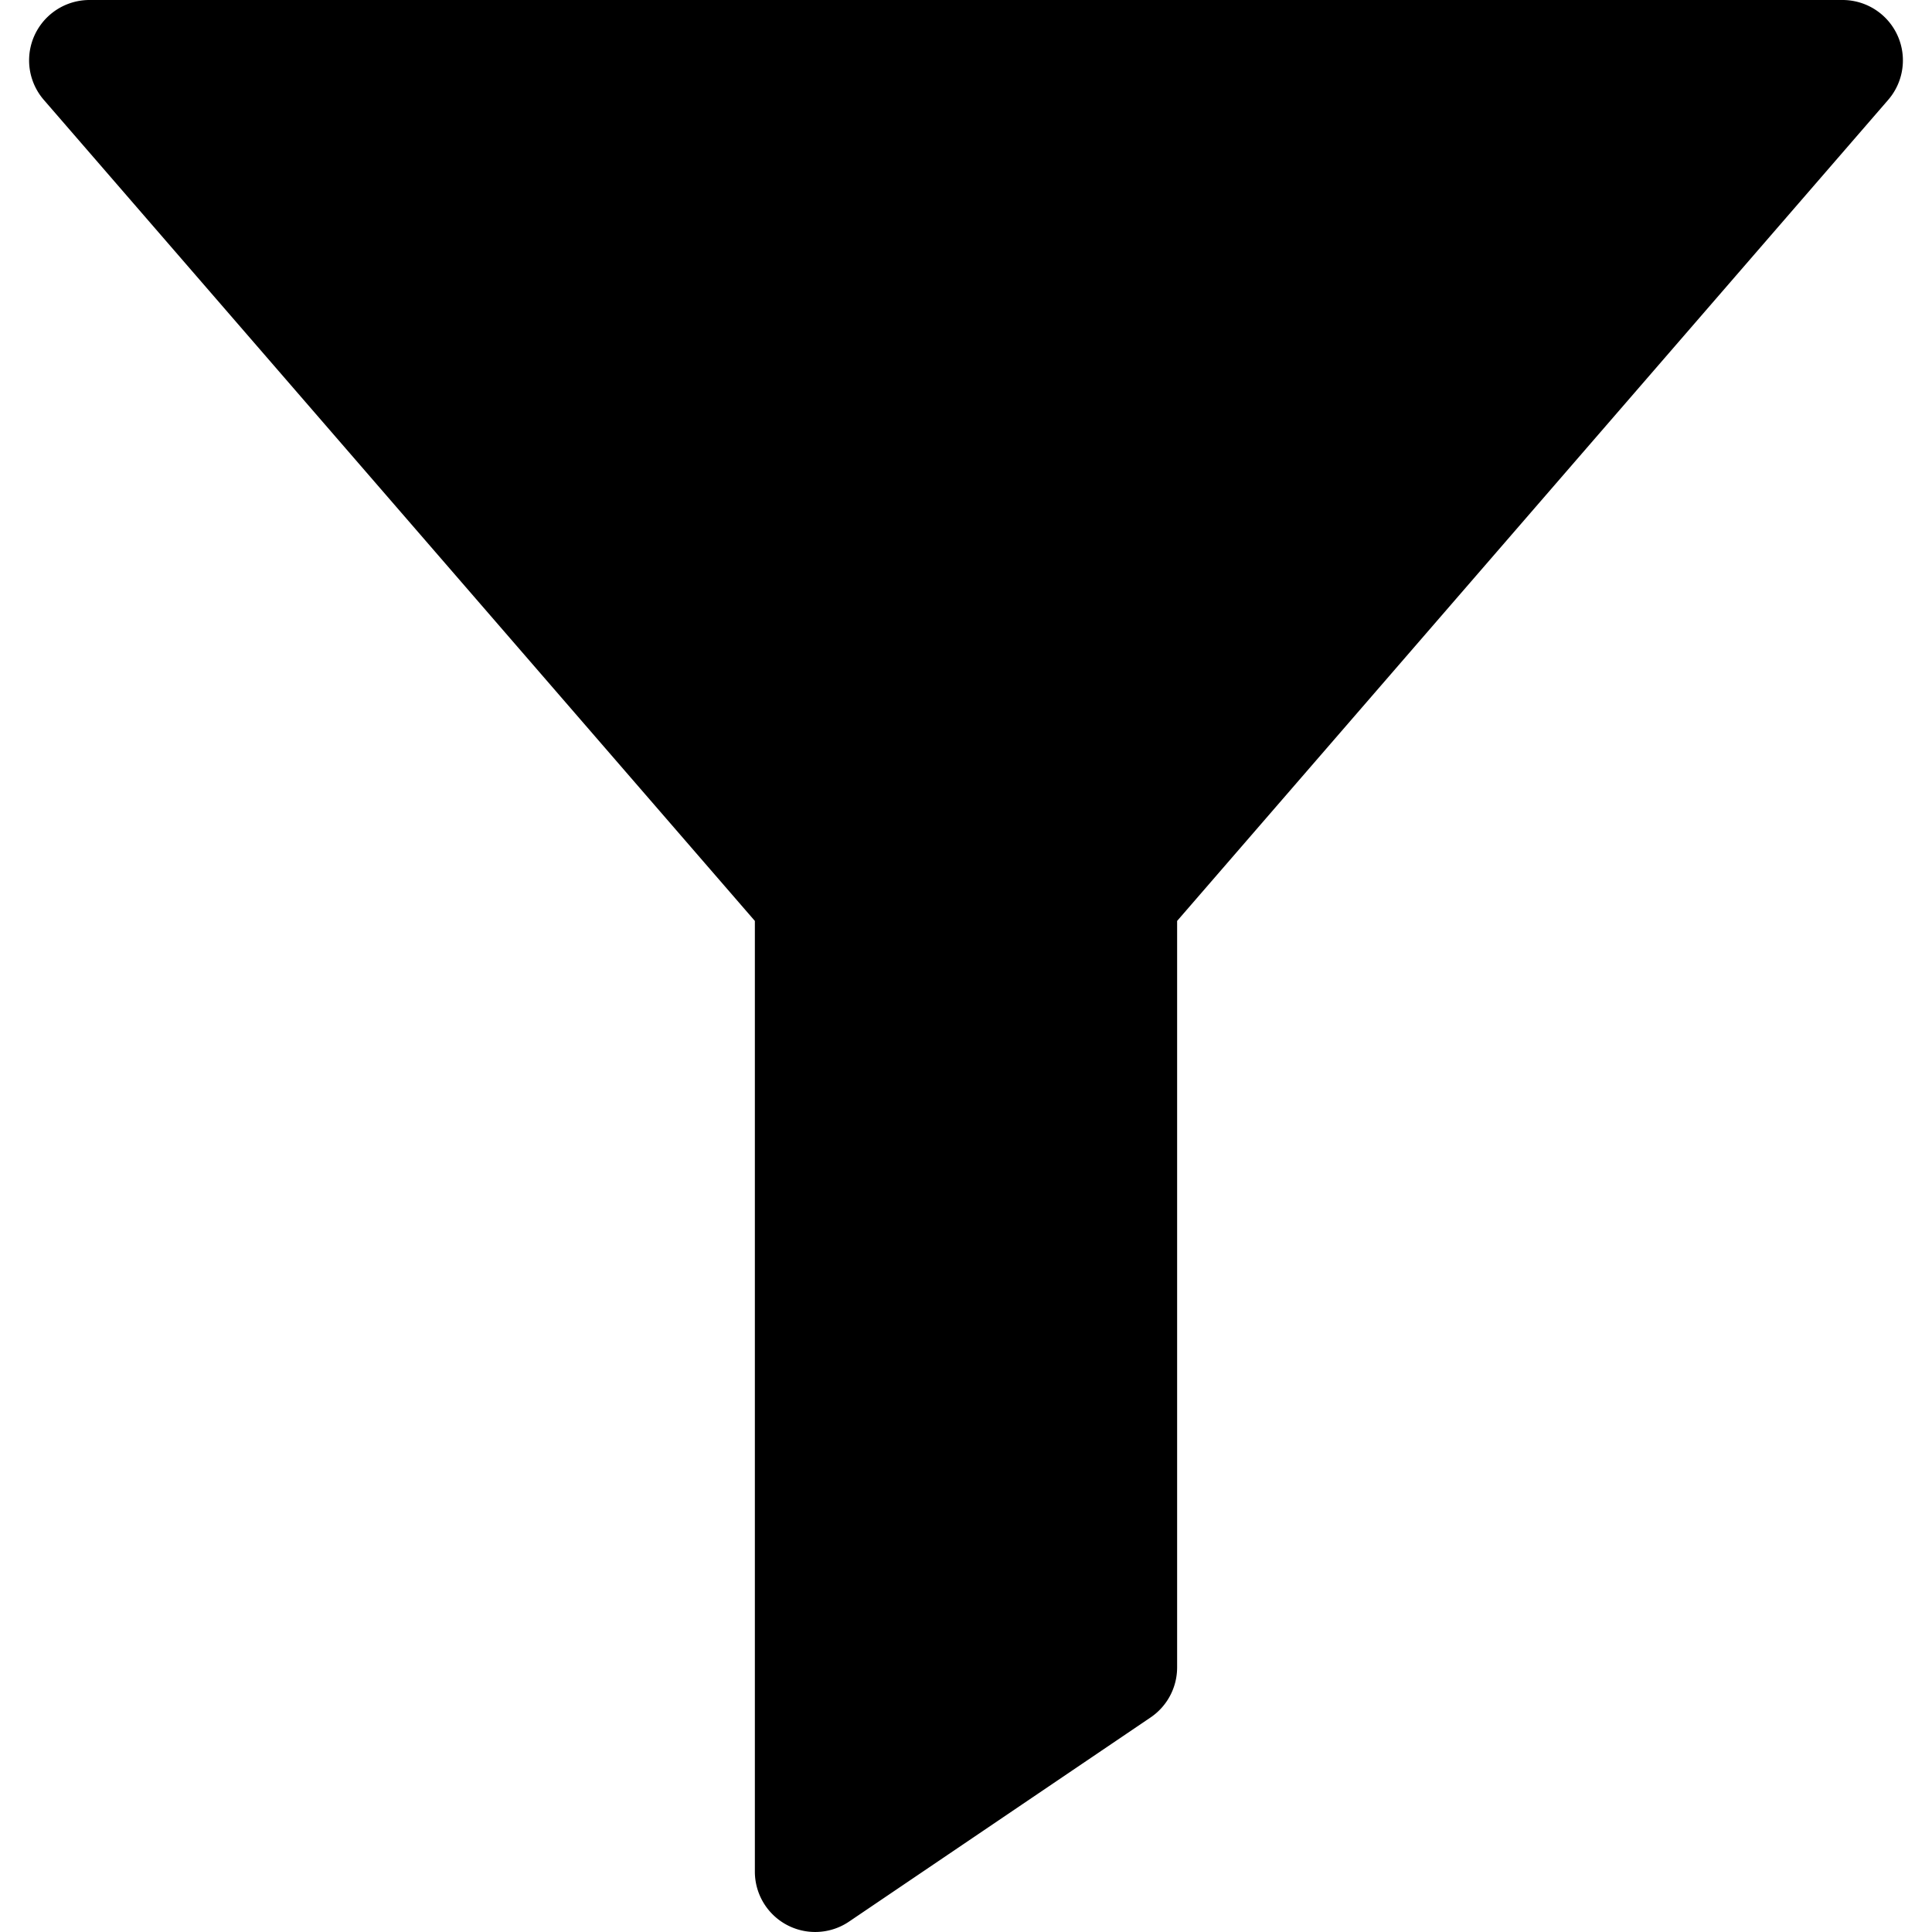 <svg id="Layer_1" height="512" viewBox="0 0 512 512" width="512" xmlns="http://www.w3.org/2000/svg" data-name="Layer 1"><path d="m488.3 0h-464.6a16 16 0 0 0 -12.081 26.477l188.428 217.581v251.942a15.991 15.991 0 0 0 24.953 13.249l79.92-54.11a16.016 16.016 0 0 0 7.029-13.251v-197.83l188.432-217.581a16 16 0 0 0 -12.081-26.477z" fill-rule="evenodd"/></svg>